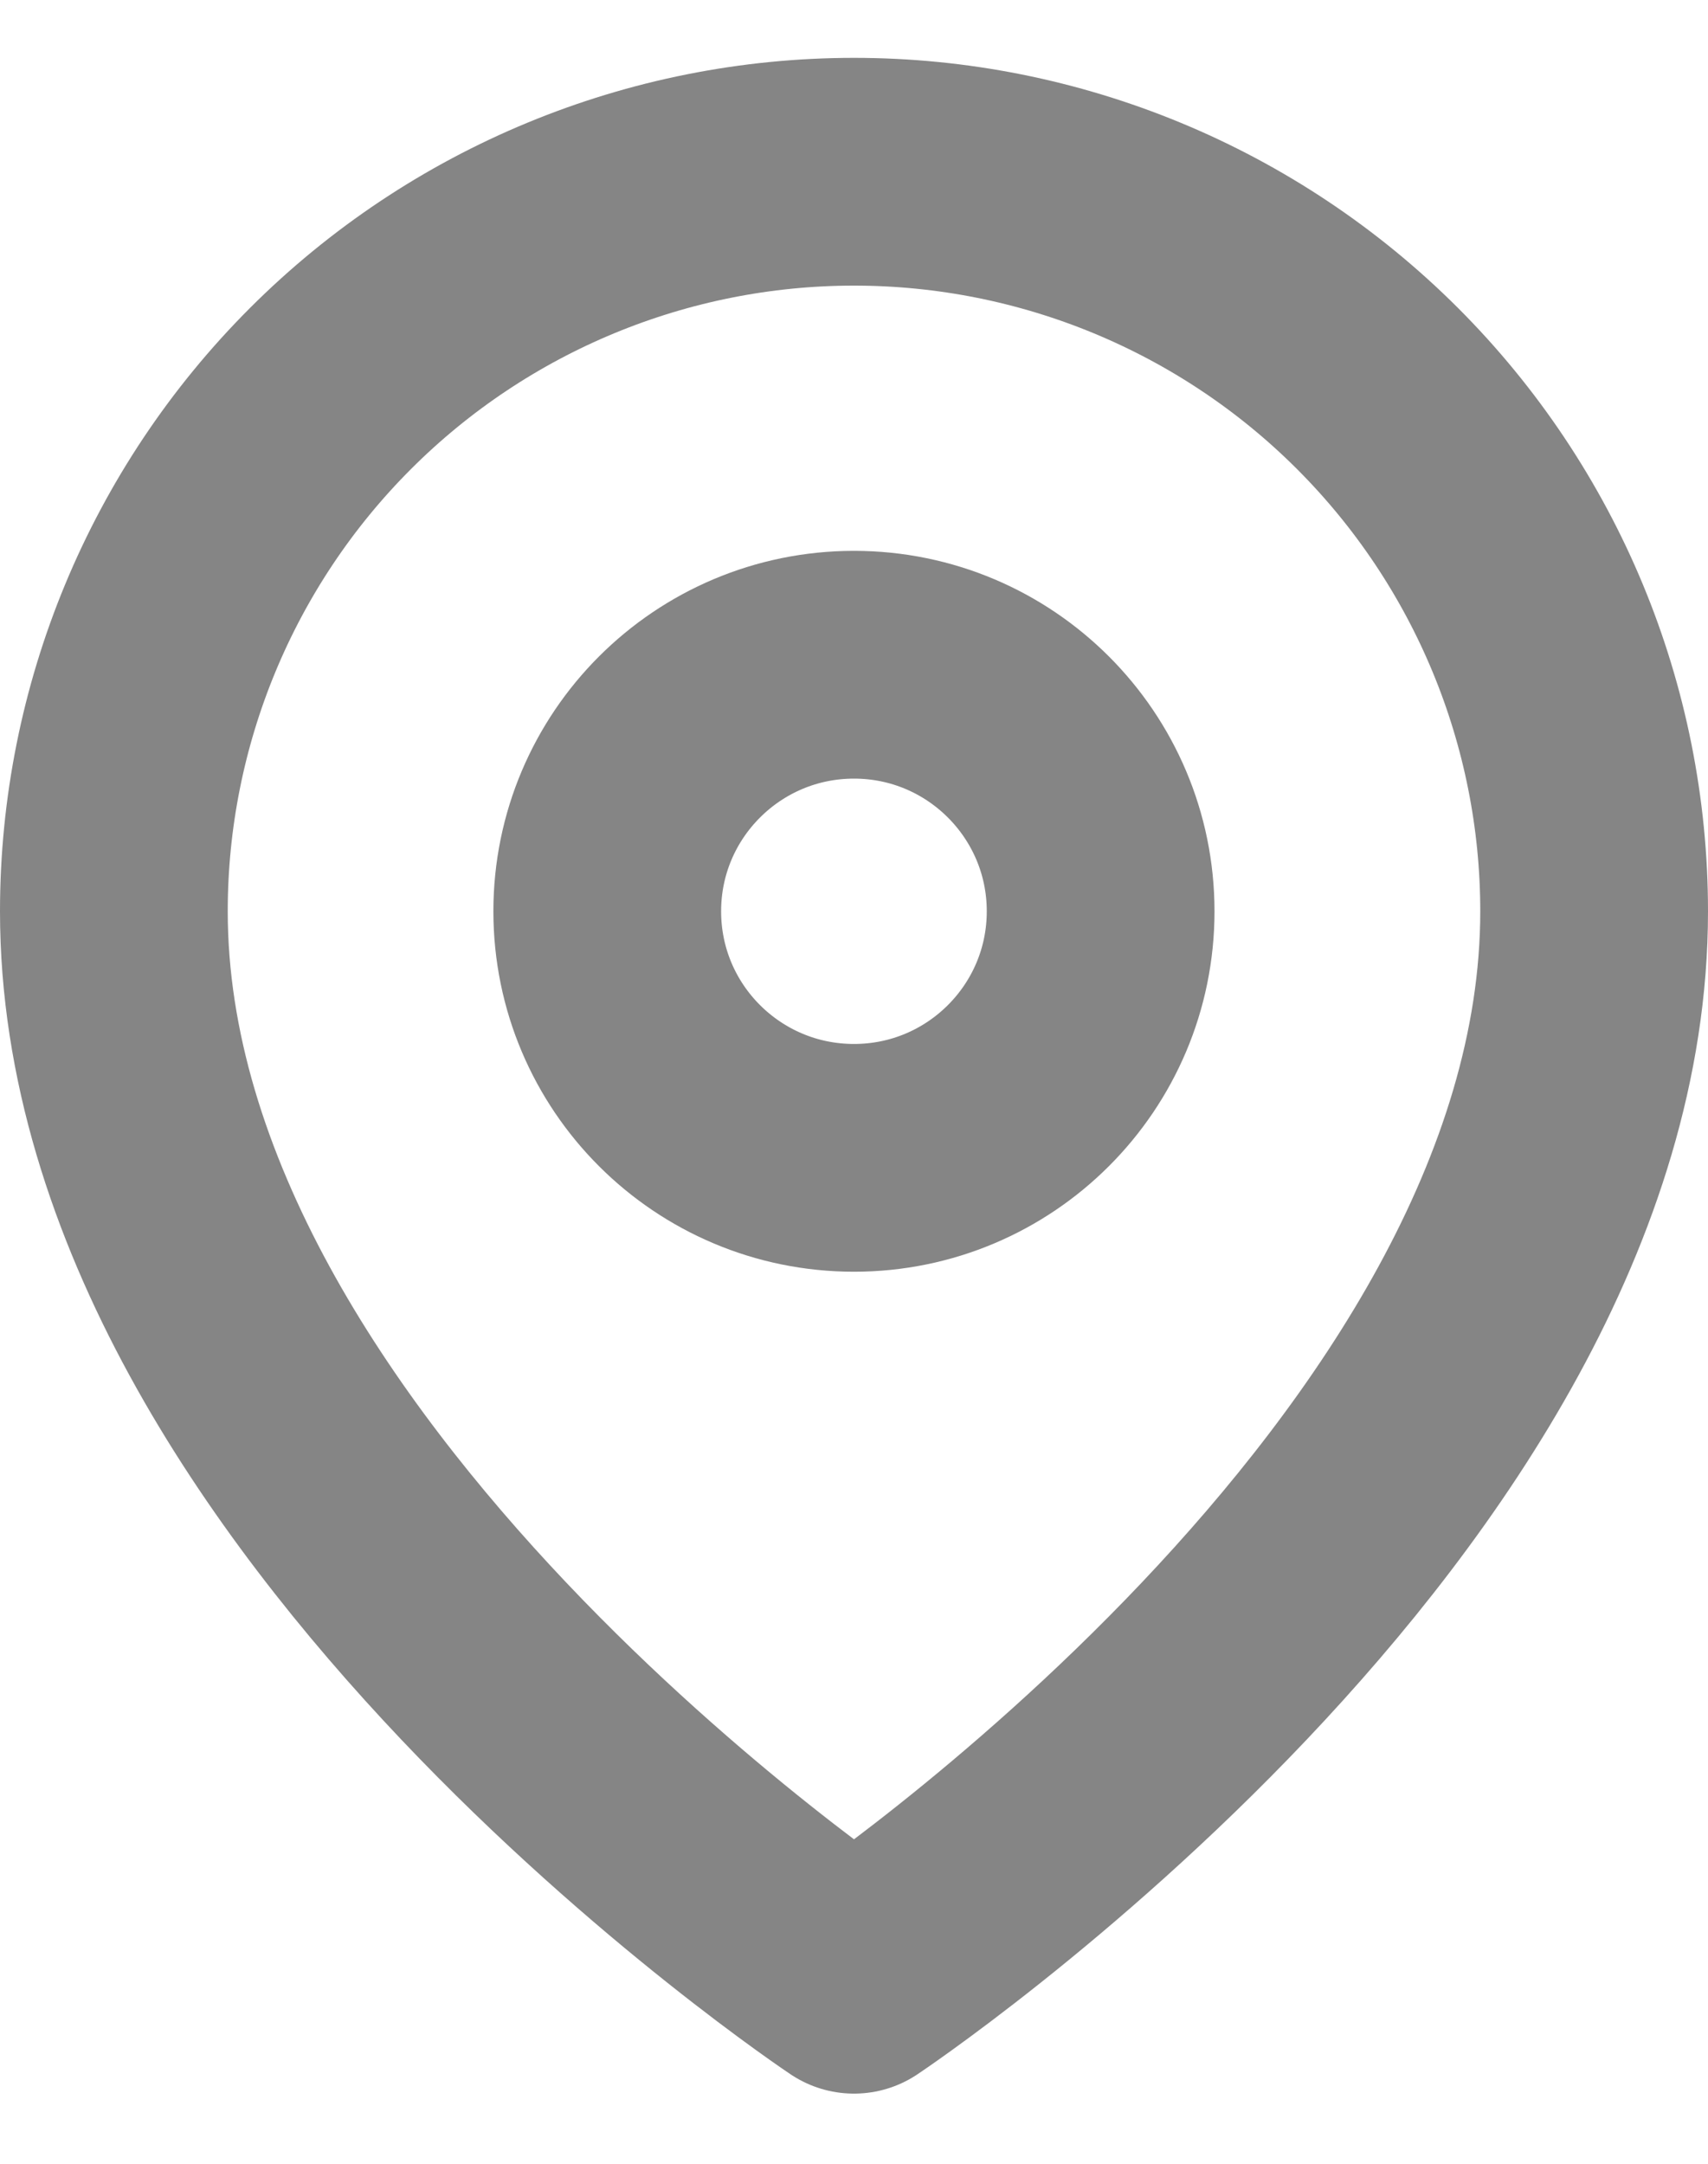 <svg width="15" height="19" viewBox="0 0 15 19" fill="none" xmlns="http://www.w3.org/2000/svg">
<path d="M14 8.002C14 13.054 7.5 17.384 7.5 17.384C7.5 17.384 1 13.054 1 8.002C1 6.28 1.685 4.628 2.904 3.41C4.123 2.192 5.776 1.508 7.5 1.508C9.224 1.508 10.877 2.192 12.096 3.41C13.315 4.628 14 6.28 14 8.002Z" stroke="#858585" stroke-width="2" stroke-linecap="round" stroke-linejoin="round"/>
<path d="M7.5 10.167C8.696 10.167 9.666 9.198 9.666 8.002C9.666 6.807 8.696 5.837 7.5 5.837C6.303 5.837 5.333 6.807 5.333 8.002C5.333 9.198 6.303 10.167 7.5 10.167Z" stroke="#858585" stroke-width="2" stroke-linecap="round" stroke-linejoin="round"/>
</svg>
